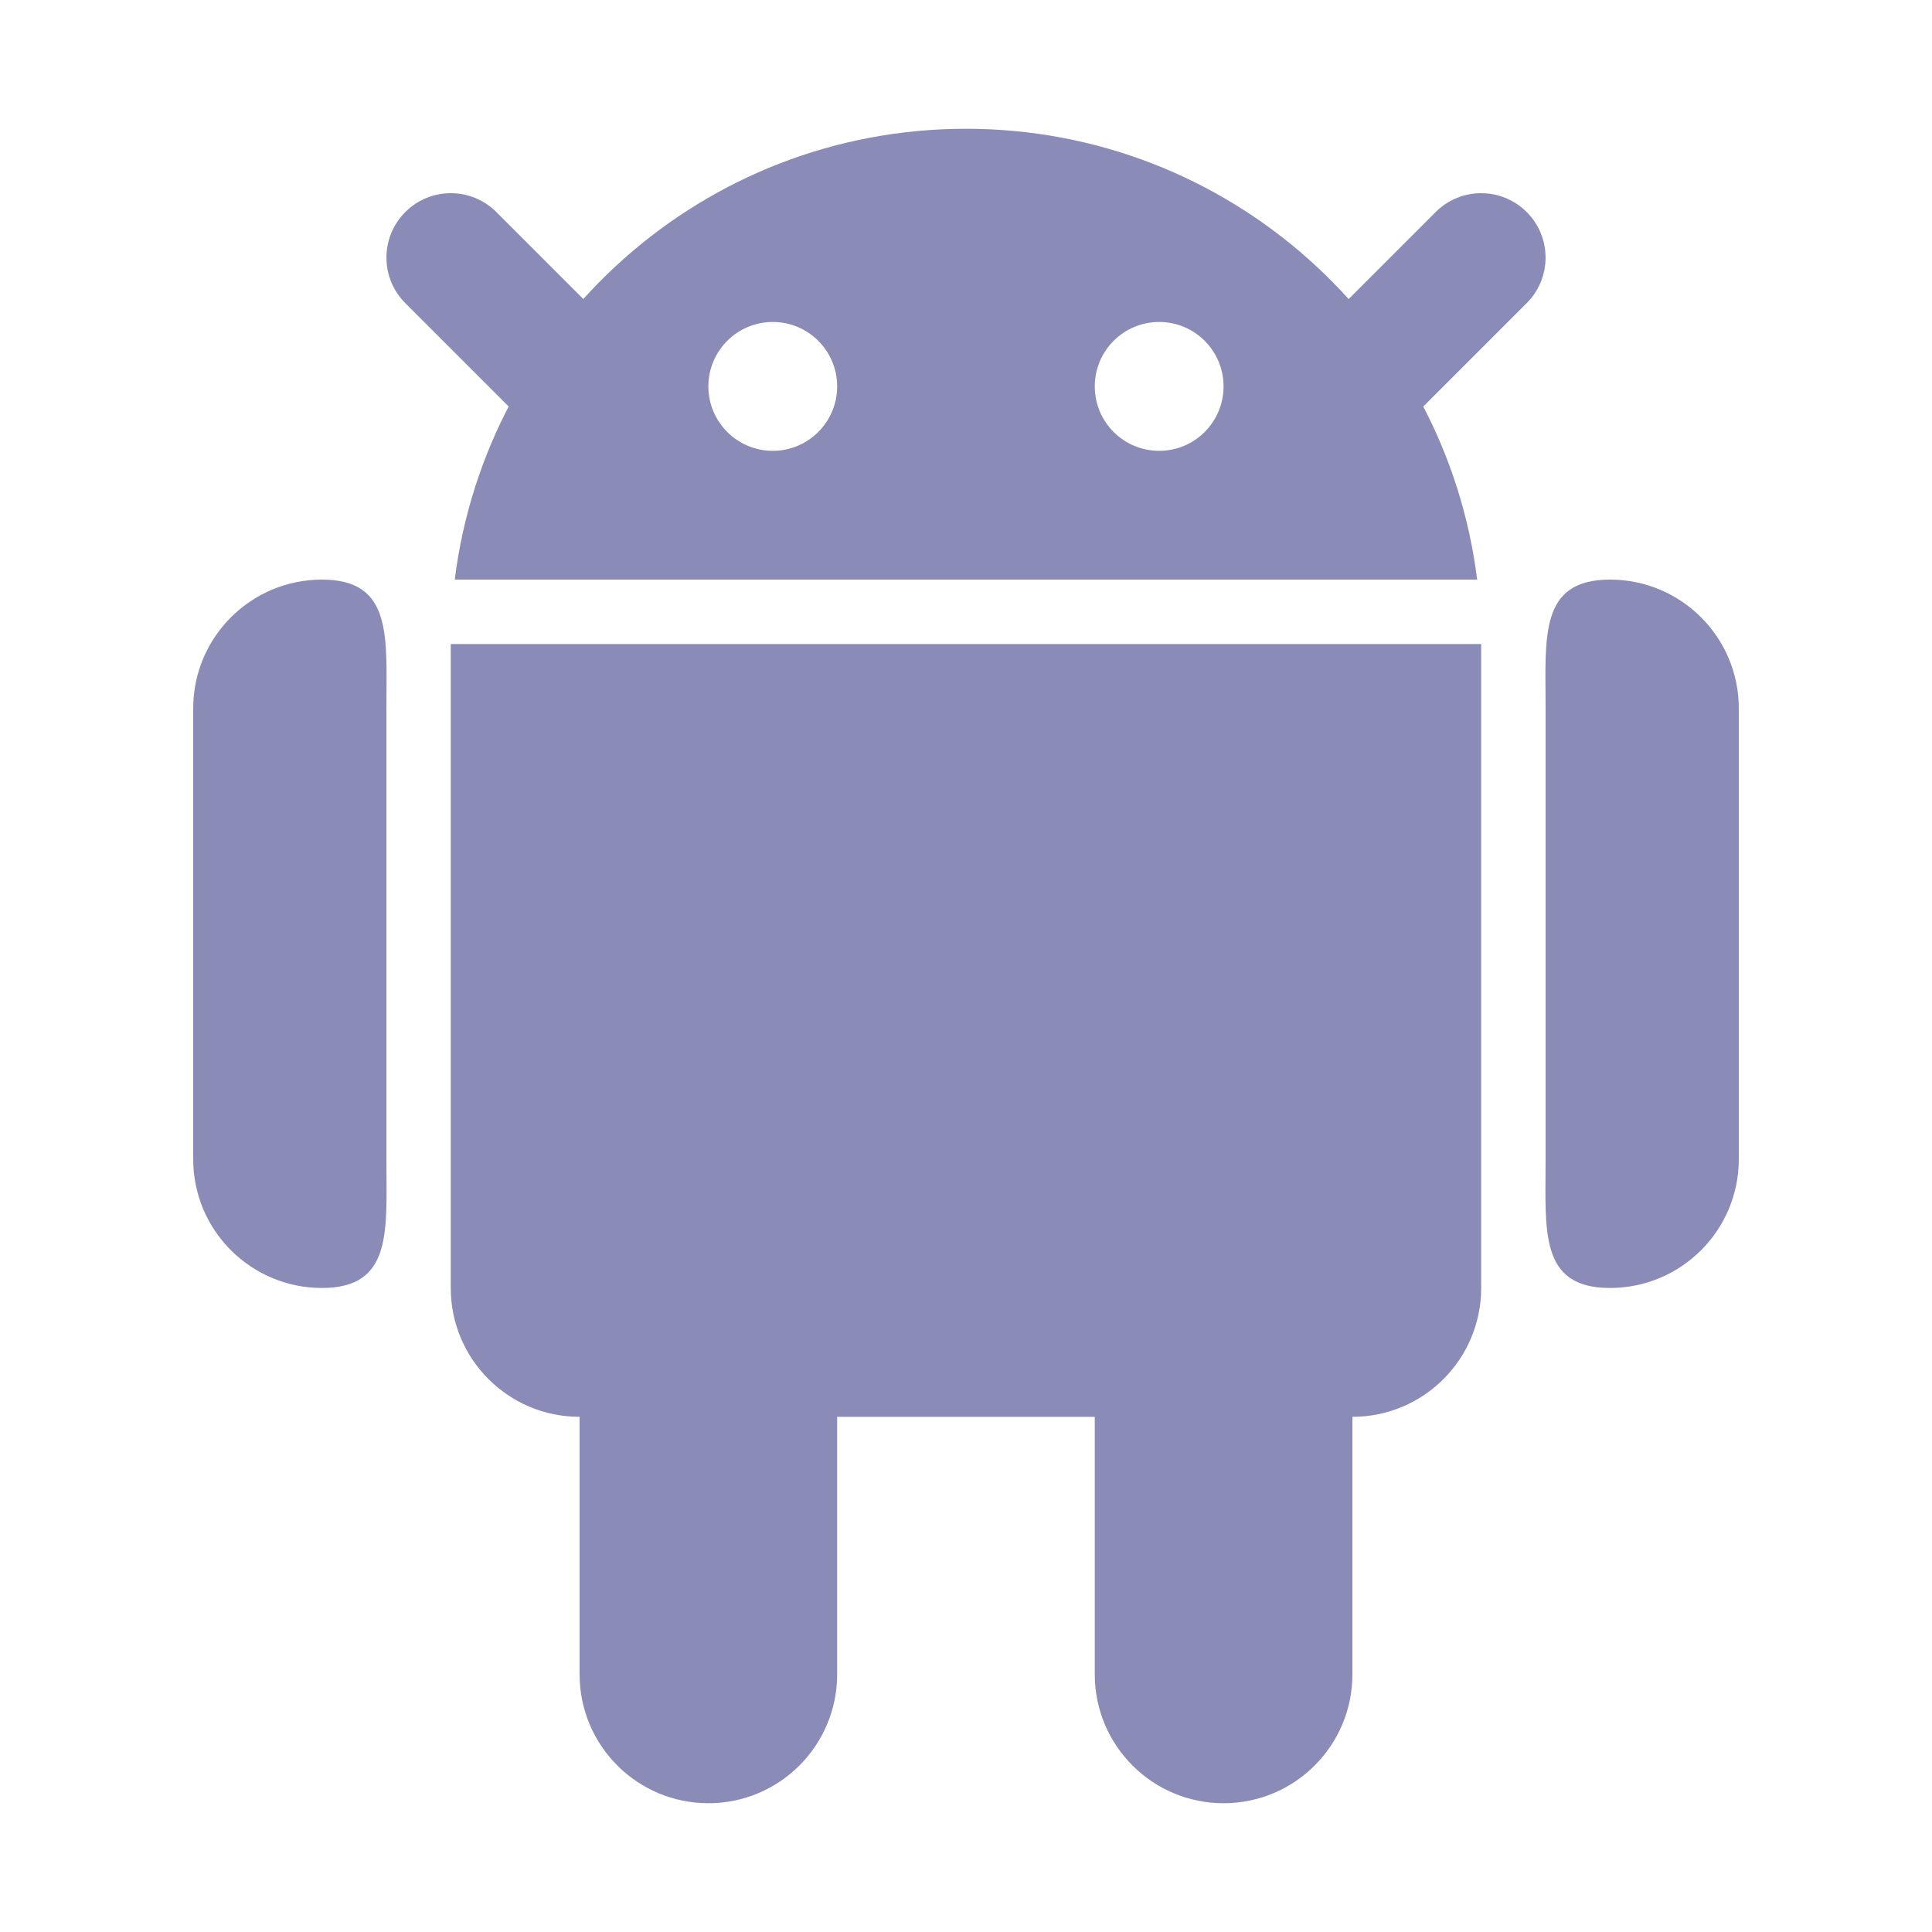 <svg width="26" height="26" viewBox="0 0 26 26" fill="none" xmlns="http://www.w3.org/2000/svg">
<path fill-rule="evenodd" clip-rule="evenodd" d="M6.12 7.8C6.546 4.38 9.464 1.733 12.999 1.733C16.535 1.733 19.453 4.38 19.879 7.8H6.12ZM11.266 5.2C11.266 5.679 10.878 6.067 10.4 6.067C9.921 6.067 9.533 5.679 9.533 5.2C9.533 4.721 9.921 4.333 10.4 4.333C10.878 4.333 11.266 4.721 11.266 5.2ZM16.466 5.2C16.466 5.679 16.078 6.067 15.6 6.067C15.121 6.067 14.733 5.679 14.733 5.2C14.733 4.721 15.121 4.333 15.6 4.333C16.078 4.333 16.466 4.721 16.466 5.2Z" fill="#8B8BB8"/>
<path d="M4.333 7.8C3.376 7.8 2.6 8.576 2.6 9.533V15.6C2.6 16.557 3.376 17.333 4.333 17.333C5.29 17.333 5.2 16.557 5.2 15.6V9.533C5.2 8.576 5.29 7.8 4.333 7.8Z" fill="#8B8BB8"/>
<path d="M19.933 8.667H6.066V17.333C6.066 18.291 6.842 19.067 7.8 19.067V22.533C7.8 23.491 8.576 24.267 9.533 24.267C10.49 24.267 11.266 23.491 11.266 22.533V19.067H14.733V22.533C14.733 23.491 15.509 24.267 16.466 24.267C17.424 24.267 18.2 23.491 18.2 22.533V19.067C19.157 19.067 19.933 18.291 19.933 17.333V8.667Z" fill="#8B8BB8"/>
<path d="M20.8 9.533C20.8 8.576 20.709 7.8 21.666 7.8C22.624 7.8 23.4 8.576 23.4 9.533V15.6C23.4 16.557 22.624 17.333 21.666 17.333C20.709 17.333 20.8 16.557 20.8 15.6V9.533Z" fill="#8B8BB8"/>
<path fill-rule="evenodd" clip-rule="evenodd" d="M5.454 2.854C5.792 2.515 6.341 2.515 6.68 2.854L9.28 5.454C9.618 5.792 9.618 6.341 9.28 6.679C8.941 7.018 8.392 7.018 8.054 6.679L5.454 4.079C5.116 3.741 5.116 3.192 5.454 2.854Z" fill="#8B8BB8"/>
<path fill-rule="evenodd" clip-rule="evenodd" d="M20.546 2.854C20.884 3.192 20.884 3.741 20.546 4.079L17.946 6.679C17.608 7.018 17.059 7.018 16.72 6.679C16.382 6.341 16.382 5.792 16.72 5.454L19.32 2.854C19.659 2.515 20.207 2.515 20.546 2.854Z" fill="#8B8BB8"/>
</svg>
